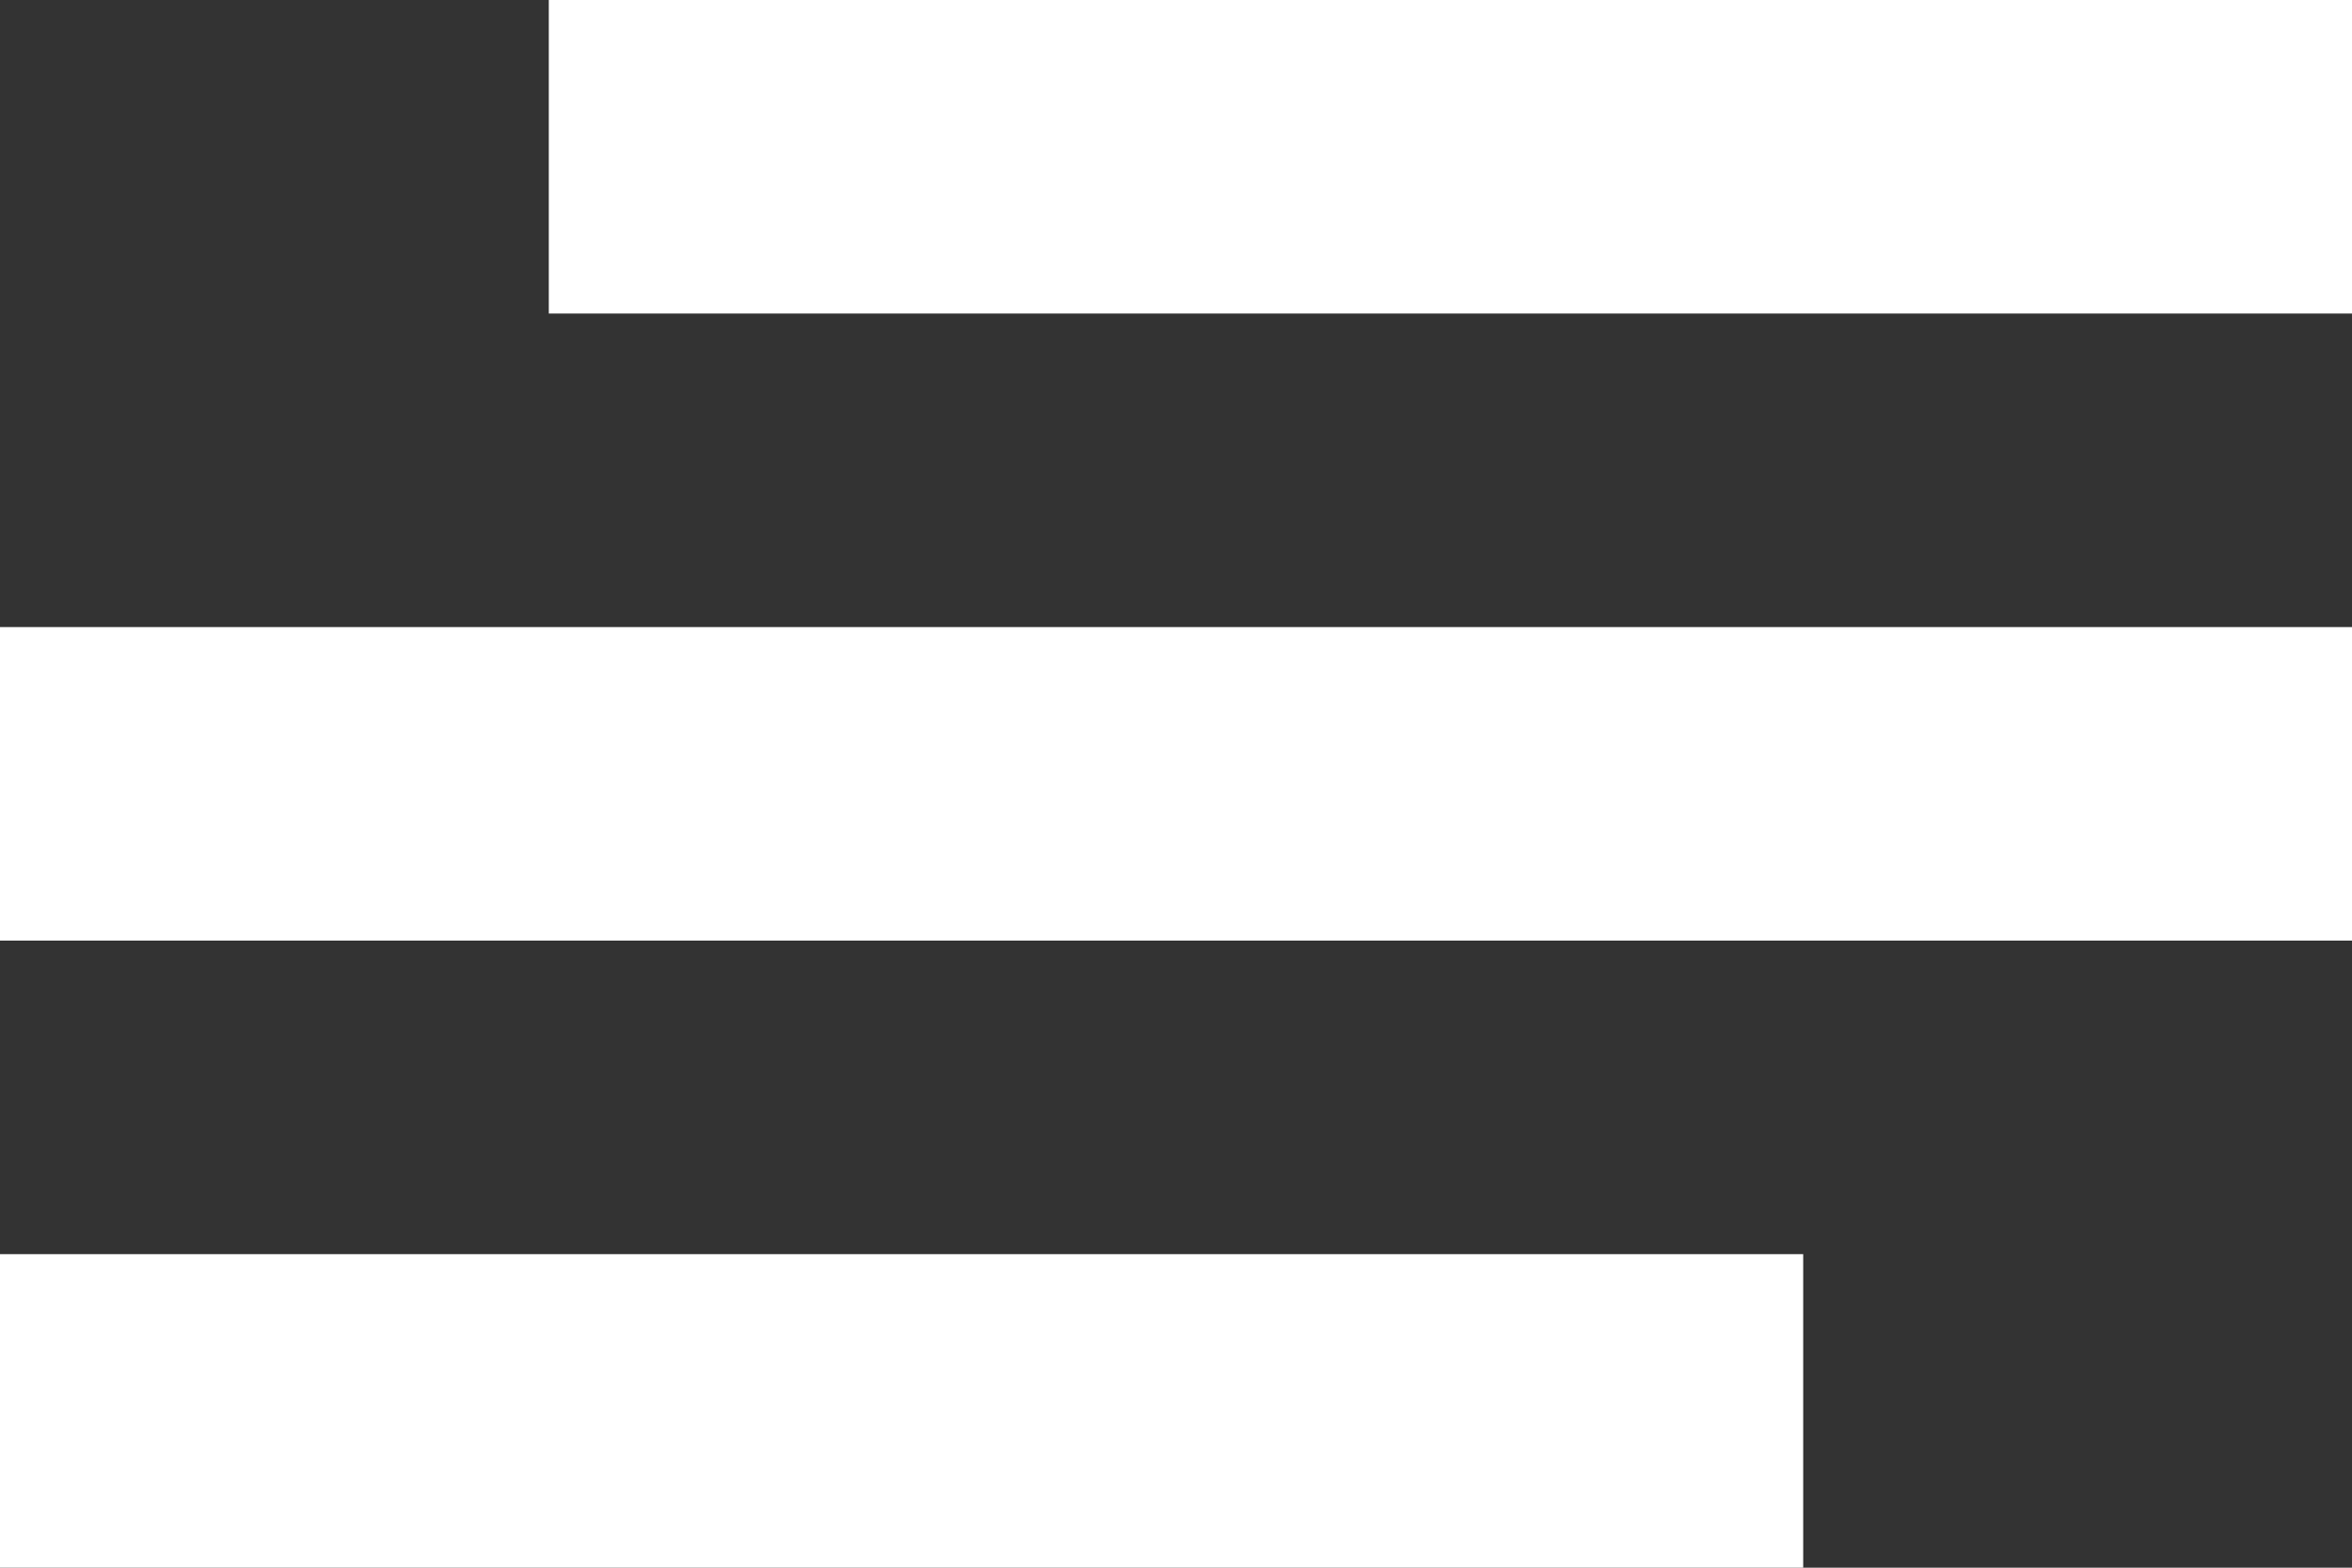 <svg xmlns="http://www.w3.org/2000/svg" width="30" height="20" viewBox="0 0 30 20">
  <rect x="0" y="0" width="30" height="20" fill="#333333" stroke="none"/>
  <g id="nav_icon" data-name="nav icon" transform="translate(-379 -52)">
    <rect id="Rectangle_21" data-name="Rectangle 21" width="23" height="4" transform="translate(386 52)" fill="#fff"/>
    <rect id="Rectangle_23" data-name="Rectangle 23" width="23" height="4" transform="translate(379 68)" fill="#fff"/>
    <rect id="Rectangle_22" data-name="Rectangle 22" width="30" height="4" transform="translate(379 60)" fill="#fff"/>
  </g>
</svg>
